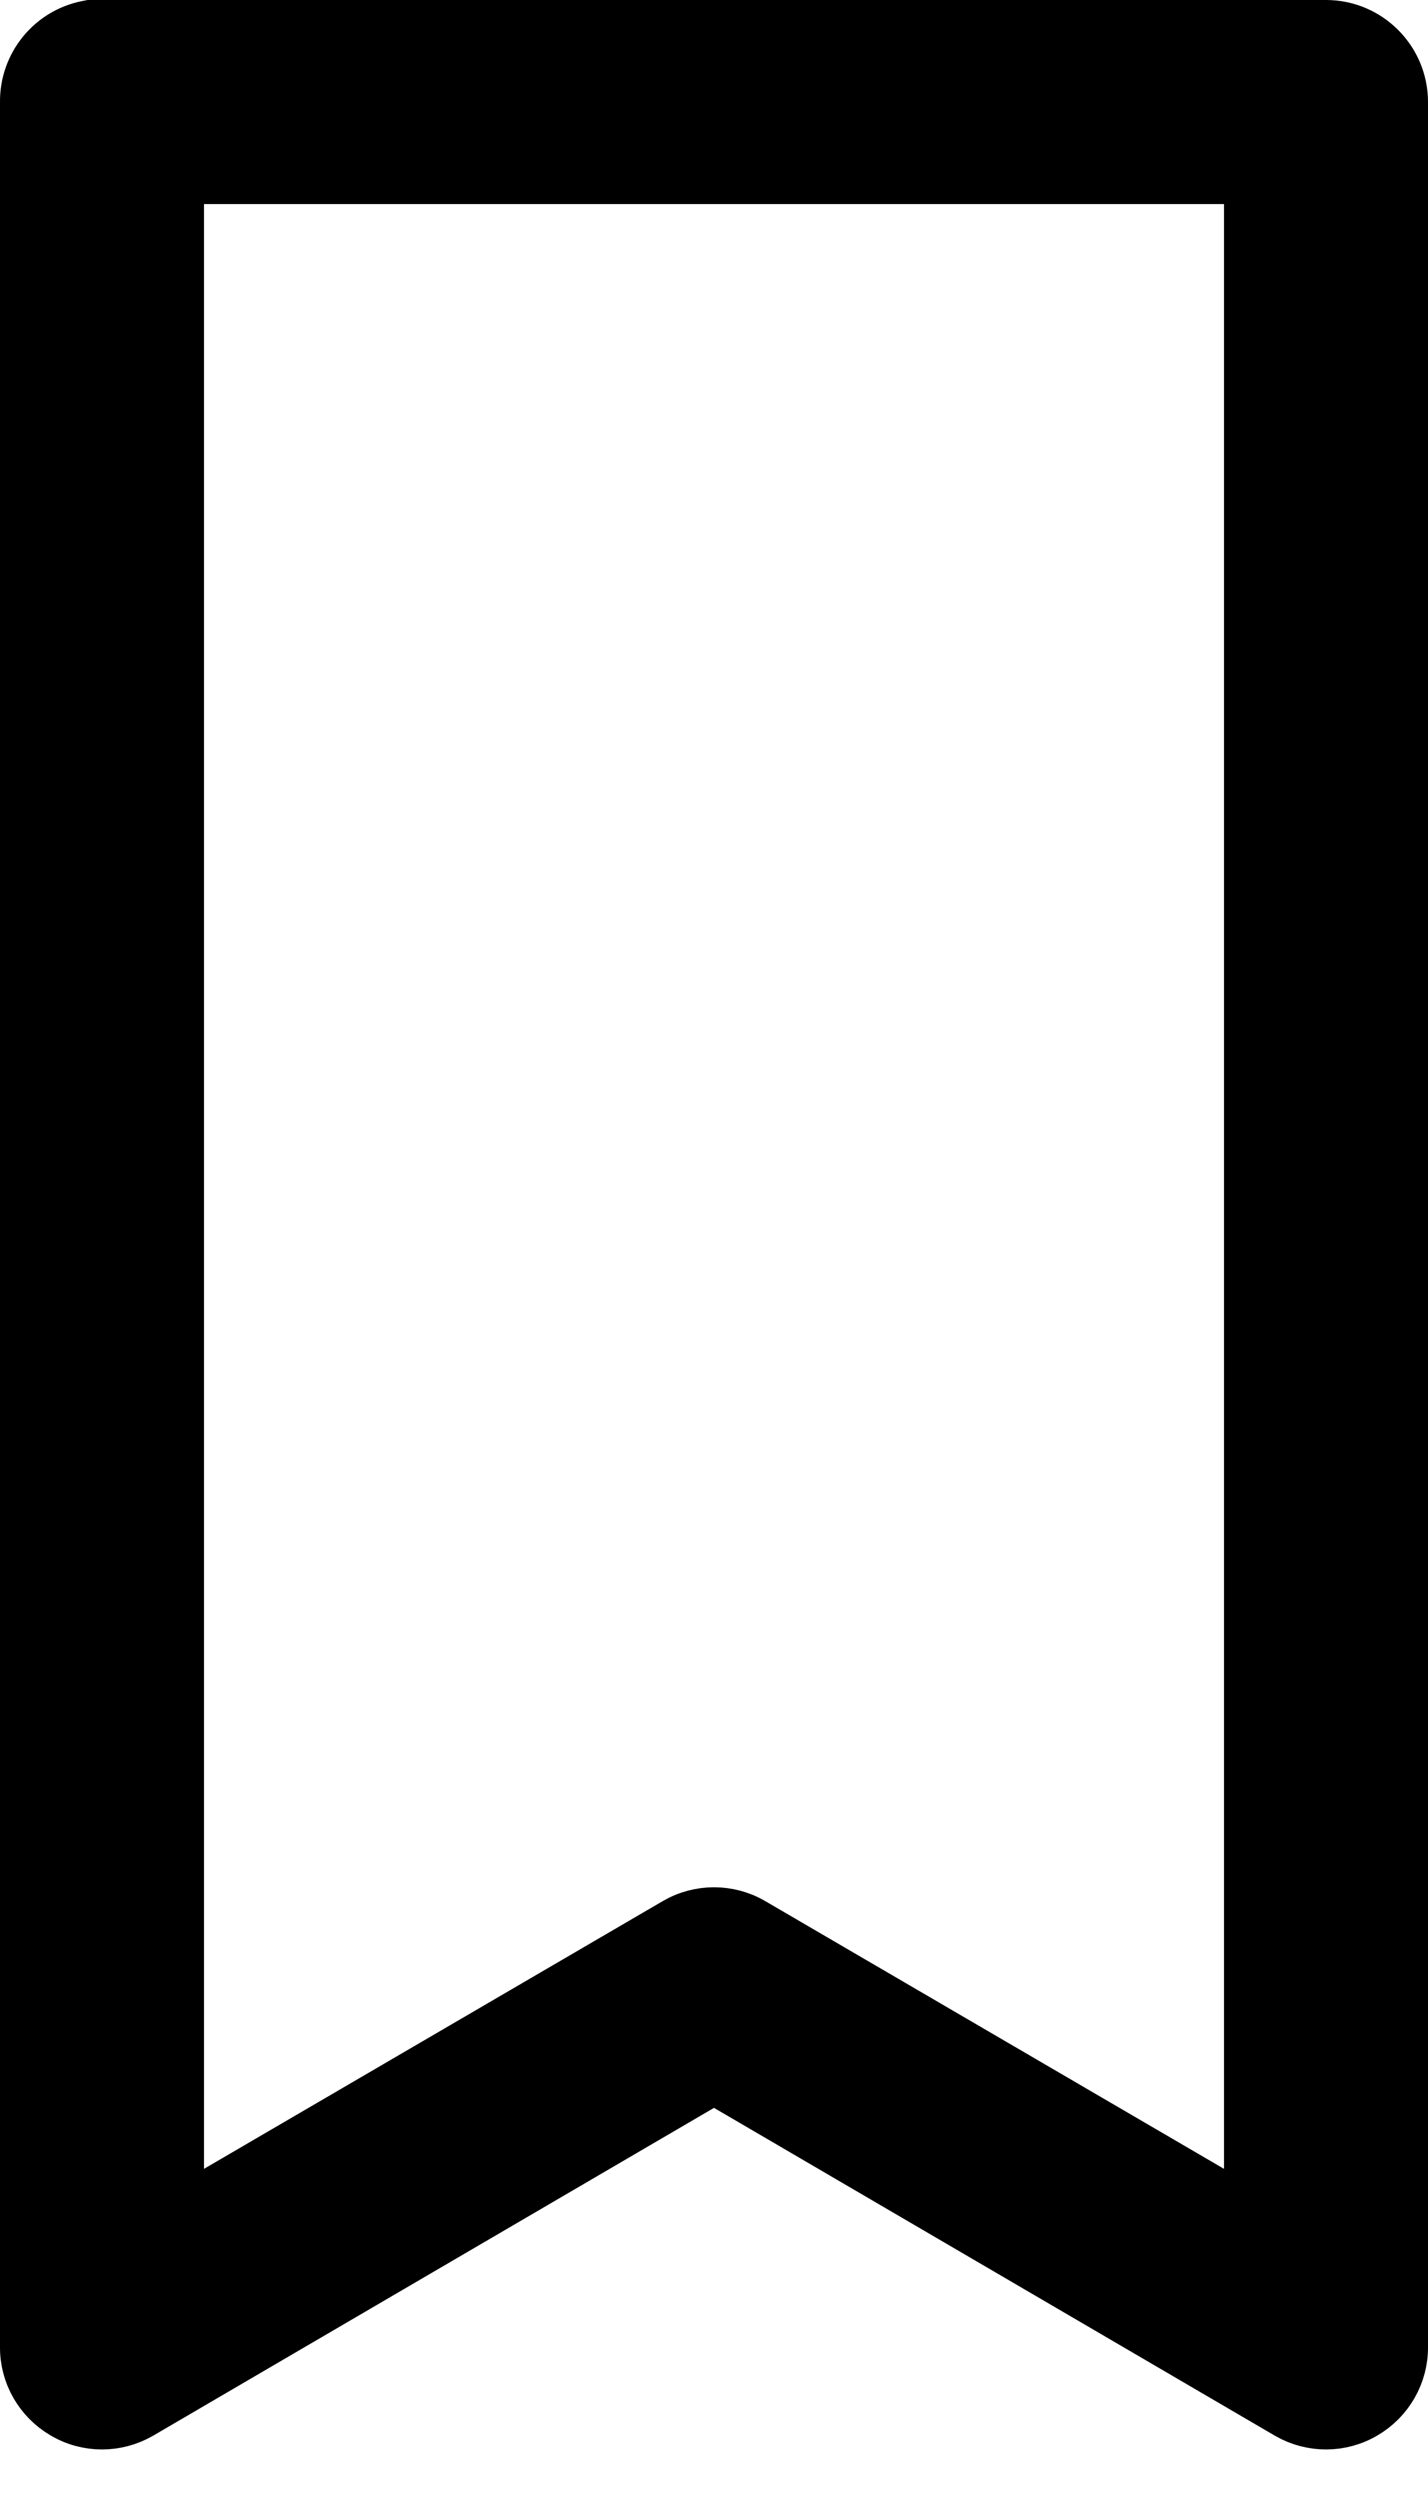 <svg width="28" height="49" viewBox="0 0 28 49" fill="currentColor" xmlns="http://www.w3.org/2000/svg">
<path d="M1.813 0.5H1.766L1.72 0.509C1.004 0.644 0.491 1.275 0.5 2.004V45.998C0.495 46.537 0.782 47.033 1.243 47.302C1.709 47.579 2.284 47.576 2.749 47.309L2.752 47.307L14 40.735L25.248 47.307L25.251 47.309C25.716 47.576 26.291 47.579 26.758 47.302C27.218 47.033 27.505 46.537 27.5 45.998V2C27.5 1.173 26.827 0.5 26 0.5H2H2H2H2H1.999H1.999H1.999H1.999H1.999H1.998H1.998H1.998H1.998H1.998H1.998H1.997H1.997H1.997H1.997H1.997H1.996H1.996H1.996H1.996H1.996H1.996H1.995H1.995H1.995H1.995H1.995H1.994H1.994H1.994H1.994H1.994H1.994H1.993H1.993H1.993H1.993H1.993H1.992H1.992H1.992H1.992H1.992H1.992H1.991H1.991H1.991H1.991H1.991H1.99H1.99H1.99H1.99H1.99H1.99H1.989H1.989H1.989H1.989H1.989H1.988H1.988H1.988H1.988H1.988H1.988H1.987H1.987H1.987H1.987H1.987H1.986H1.986H1.986H1.986H1.986H1.985H1.985H1.985H1.985H1.985H1.985H1.984H1.984H1.984H1.984H1.984H1.983H1.983H1.983H1.983H1.983H1.983H1.982H1.982H1.982H1.982H1.982H1.981H1.981H1.981H1.981H1.981H1.981H1.98H1.98H1.98H1.98H1.98H1.979H1.979H1.979H1.979H1.979H1.979H1.978H1.978H1.978H1.978H1.978H1.977H1.977H1.977H1.977H1.977H1.977H1.976H1.976H1.976H1.976H1.976H1.975H1.975H1.975H1.975H1.975H1.974H1.974H1.974H1.974H1.974H1.974H1.973H1.973H1.973H1.973H1.973H1.972H1.972H1.972H1.972H1.972H1.972H1.971H1.971H1.971H1.971H1.971H1.97H1.97H1.97H1.97H1.97H1.97H1.969H1.969H1.969H1.969H1.969H1.968H1.968H1.968H1.968H1.968H1.968H1.967H1.967H1.967H1.967H1.967H1.966H1.966H1.966H1.966H1.966H1.966H1.965H1.965H1.965H1.965H1.965H1.964H1.964H1.964H1.964H1.964H1.964H1.963H1.963H1.963H1.963H1.963H1.962H1.962H1.962H1.962H1.962H1.962H1.961H1.961H1.961H1.961H1.961H1.96H1.96H1.96H1.96H1.96H1.959H1.959H1.959H1.959H1.959H1.959H1.958H1.958H1.958H1.958H1.958H1.957H1.957H1.957H1.957H1.957H1.957H1.956H1.956H1.956H1.956H1.956H1.955H1.955H1.955H1.955H1.955H1.955H1.954H1.954H1.954H1.954H1.954H1.953H1.953H1.953H1.953H1.953H1.953H1.952H1.952H1.952H1.952H1.952H1.951H1.951H1.951H1.951H1.951H1.951H1.95H1.95H1.95H1.95H1.95H1.949H1.949H1.949H1.949H1.949H1.948H1.948H1.948H1.948H1.948H1.948H1.947H1.947H1.947H1.947H1.947H1.946H1.946H1.946H1.946H1.946H1.946H1.945H1.945H1.945H1.945H1.945H1.944H1.944H1.944H1.944H1.944H1.944H1.943H1.943H1.943H1.943H1.943H1.942H1.942H1.942H1.942H1.942H1.942H1.941H1.941H1.941H1.941H1.941H1.94H1.94H1.94H1.94H1.94H1.94H1.939H1.939H1.939H1.939H1.939H1.938H1.938H1.938H1.938H1.938H1.938H1.937H1.937H1.937H1.937H1.937H1.936H1.936H1.936H1.936H1.936H1.935H1.935H1.935H1.935H1.935H1.935H1.934H1.934H1.934H1.934H1.934H1.933H1.933H1.933H1.933H1.933H1.933H1.932H1.932H1.932H1.932H1.932H1.931H1.931H1.931H1.931H1.931H1.931H1.93H1.93H1.93H1.93H1.93H1.929H1.929H1.929H1.929H1.929H1.929H1.928H1.928H1.928H1.928H1.928H1.927H1.927H1.927H1.927H1.927H1.927H1.926H1.926H1.926H1.926H1.926H1.925H1.925H1.925H1.925H1.925H1.925H1.924H1.924H1.924H1.924H1.924H1.923H1.923H1.923H1.923H1.923H1.922H1.922H1.922H1.922H1.922H1.922H1.921H1.921H1.921H1.921H1.921H1.92H1.92H1.92H1.92H1.92H1.92H1.919H1.919H1.919H1.919H1.919H1.918H1.918H1.918H1.918H1.918H1.918H1.917H1.917H1.917H1.917H1.917H1.916H1.916H1.916H1.916H1.916H1.916H1.915H1.915H1.915H1.915H1.915H1.914H1.914H1.914H1.914H1.914H1.914H1.913H1.913H1.913H1.913H1.913H1.912H1.912H1.912H1.912H1.912H1.912H1.911H1.911H1.911H1.911H1.911H1.91H1.91H1.91H1.91H1.91H1.909H1.909H1.909H1.909H1.909H1.909H1.908H1.908H1.908H1.908H1.908H1.907H1.907H1.907H1.907H1.907H1.907H1.906H1.906H1.906H1.906H1.906H1.905H1.905H1.905H1.905H1.905H1.905H1.904H1.904H1.904H1.904H1.904H1.903H1.903H1.903H1.903H1.903H1.903H1.902H1.902H1.902H1.902H1.902H1.901H1.901H1.901H1.901H1.901H1.901H1.9H1.9H1.9H1.9H1.9H1.899H1.899H1.899H1.899H1.899H1.899H1.898H1.898H1.898H1.898H1.898H1.897H1.897H1.897H1.897H1.897H1.896H1.896H1.896H1.896H1.896H1.896H1.895H1.895H1.895H1.895H1.895H1.894H1.894H1.894H1.894H1.894H1.894H1.893H1.893H1.893H1.893H1.893H1.892H1.892H1.892H1.892H1.892H1.892H1.891H1.891H1.891H1.891H1.891H1.89H1.89H1.89H1.89H1.89H1.89H1.889H1.889H1.889H1.889H1.889H1.888H1.888H1.888H1.888H1.888H1.888H1.887H1.887H1.887H1.887H1.887H1.886H1.886H1.886H1.886H1.886H1.886H1.885H1.885H1.885H1.885H1.885H1.884H1.884H1.884H1.884H1.884H1.883H1.883H1.883H1.883H1.883H1.883H1.882H1.882H1.882H1.882H1.882H1.881H1.881H1.881H1.881H1.881H1.881H1.88H1.88H1.88H1.88H1.88H1.879H1.879H1.879H1.879H1.879H1.879H1.878H1.878H1.878H1.878H1.878H1.877H1.877H1.877H1.877H1.877H1.877H1.876H1.876H1.876H1.876H1.876H1.875H1.875H1.875H1.875H1.875H1.875H1.874H1.874H1.874H1.874H1.874H1.873H1.873H1.873H1.873H1.873H1.873H1.872H1.872H1.872H1.872H1.872H1.871H1.871H1.871H1.871H1.871H1.87H1.87H1.87H1.87H1.87H1.87H1.869H1.869H1.869H1.869H1.869H1.868H1.868H1.868H1.868H1.868H1.868H1.867H1.867H1.867H1.867H1.867H1.866H1.866H1.866H1.866H1.866H1.866H1.865H1.865H1.865H1.865H1.865H1.864H1.864H1.864H1.864H1.864H1.864H1.863H1.863H1.863H1.863H1.863H1.862H1.862H1.862H1.862H1.862H1.862H1.861H1.861H1.861H1.861H1.861H1.86H1.86H1.86H1.86H1.86H1.86H1.859H1.859H1.859H1.859H1.859H1.858H1.858H1.858H1.858H1.858H1.857H1.857H1.857H1.857H1.857H1.857H1.856H1.856H1.856H1.856H1.856H1.855H1.855H1.855H1.855H1.855H1.855H1.854H1.854H1.854H1.854H1.854H1.853H1.853H1.853H1.853H1.853H1.853H1.852H1.852H1.852H1.852H1.852H1.851H1.851H1.851H1.851H1.851H1.851H1.85H1.85H1.85H1.85H1.85H1.849H1.849H1.849H1.849H1.849H1.849H1.848H1.848H1.848H1.848H1.848H1.847H1.847H1.847H1.847H1.847H1.847H1.846H1.846H1.846H1.846H1.846H1.845H1.845H1.845H1.845H1.845H1.844H1.844H1.844H1.844H1.844H1.844H1.843H1.843H1.843H1.843H1.843H1.842H1.842H1.842H1.842H1.842H1.842H1.841H1.841H1.841H1.841H1.841H1.84H1.84H1.84H1.84H1.84H1.84H1.839H1.839H1.839H1.839H1.839H1.838H1.838H1.838H1.838H1.838H1.838H1.837H1.837H1.837H1.837H1.837H1.836H1.836H1.836H1.836H1.836H1.836H1.835H1.835H1.835H1.835H1.835H1.834H1.834H1.834H1.834H1.834H1.833H1.833H1.833H1.833H1.833H1.833H1.832H1.832H1.832H1.832H1.832H1.831H1.831H1.831H1.831H1.831H1.831H1.83H1.83H1.83H1.83H1.83H1.829H1.829H1.829H1.829H1.829H1.829H1.828H1.828H1.828H1.828H1.828H1.827H1.827H1.827H1.827H1.827H1.827H1.826H1.826H1.826H1.826H1.826H1.825H1.825H1.825H1.825H1.825H1.825H1.824H1.824H1.824H1.824H1.824H1.823H1.823H1.823H1.823H1.823H1.823H1.822H1.822H1.822H1.822H1.822H1.821H1.821H1.821H1.821H1.821H1.821H1.82H1.82H1.82H1.82H1.82H1.819H1.819H1.819H1.819H1.819H1.818H1.818H1.818H1.818H1.818H1.818H1.817H1.817H1.817H1.817H1.817H1.816H1.816H1.816H1.816H1.816H1.816H1.815H1.815H1.815H1.815H1.815H1.814H1.814H1.814H1.814H1.814H1.814H1.813H1.813H1.813H1.813H1.813ZM13.248 37.693L3.5 43.38V3.5H24.5V43.38L14.752 37.693L14.752 37.693C14.288 37.423 13.713 37.423 13.248 37.693L13.248 37.693Z" fill="currentColor" stroke="currentColor"/>
</svg>
